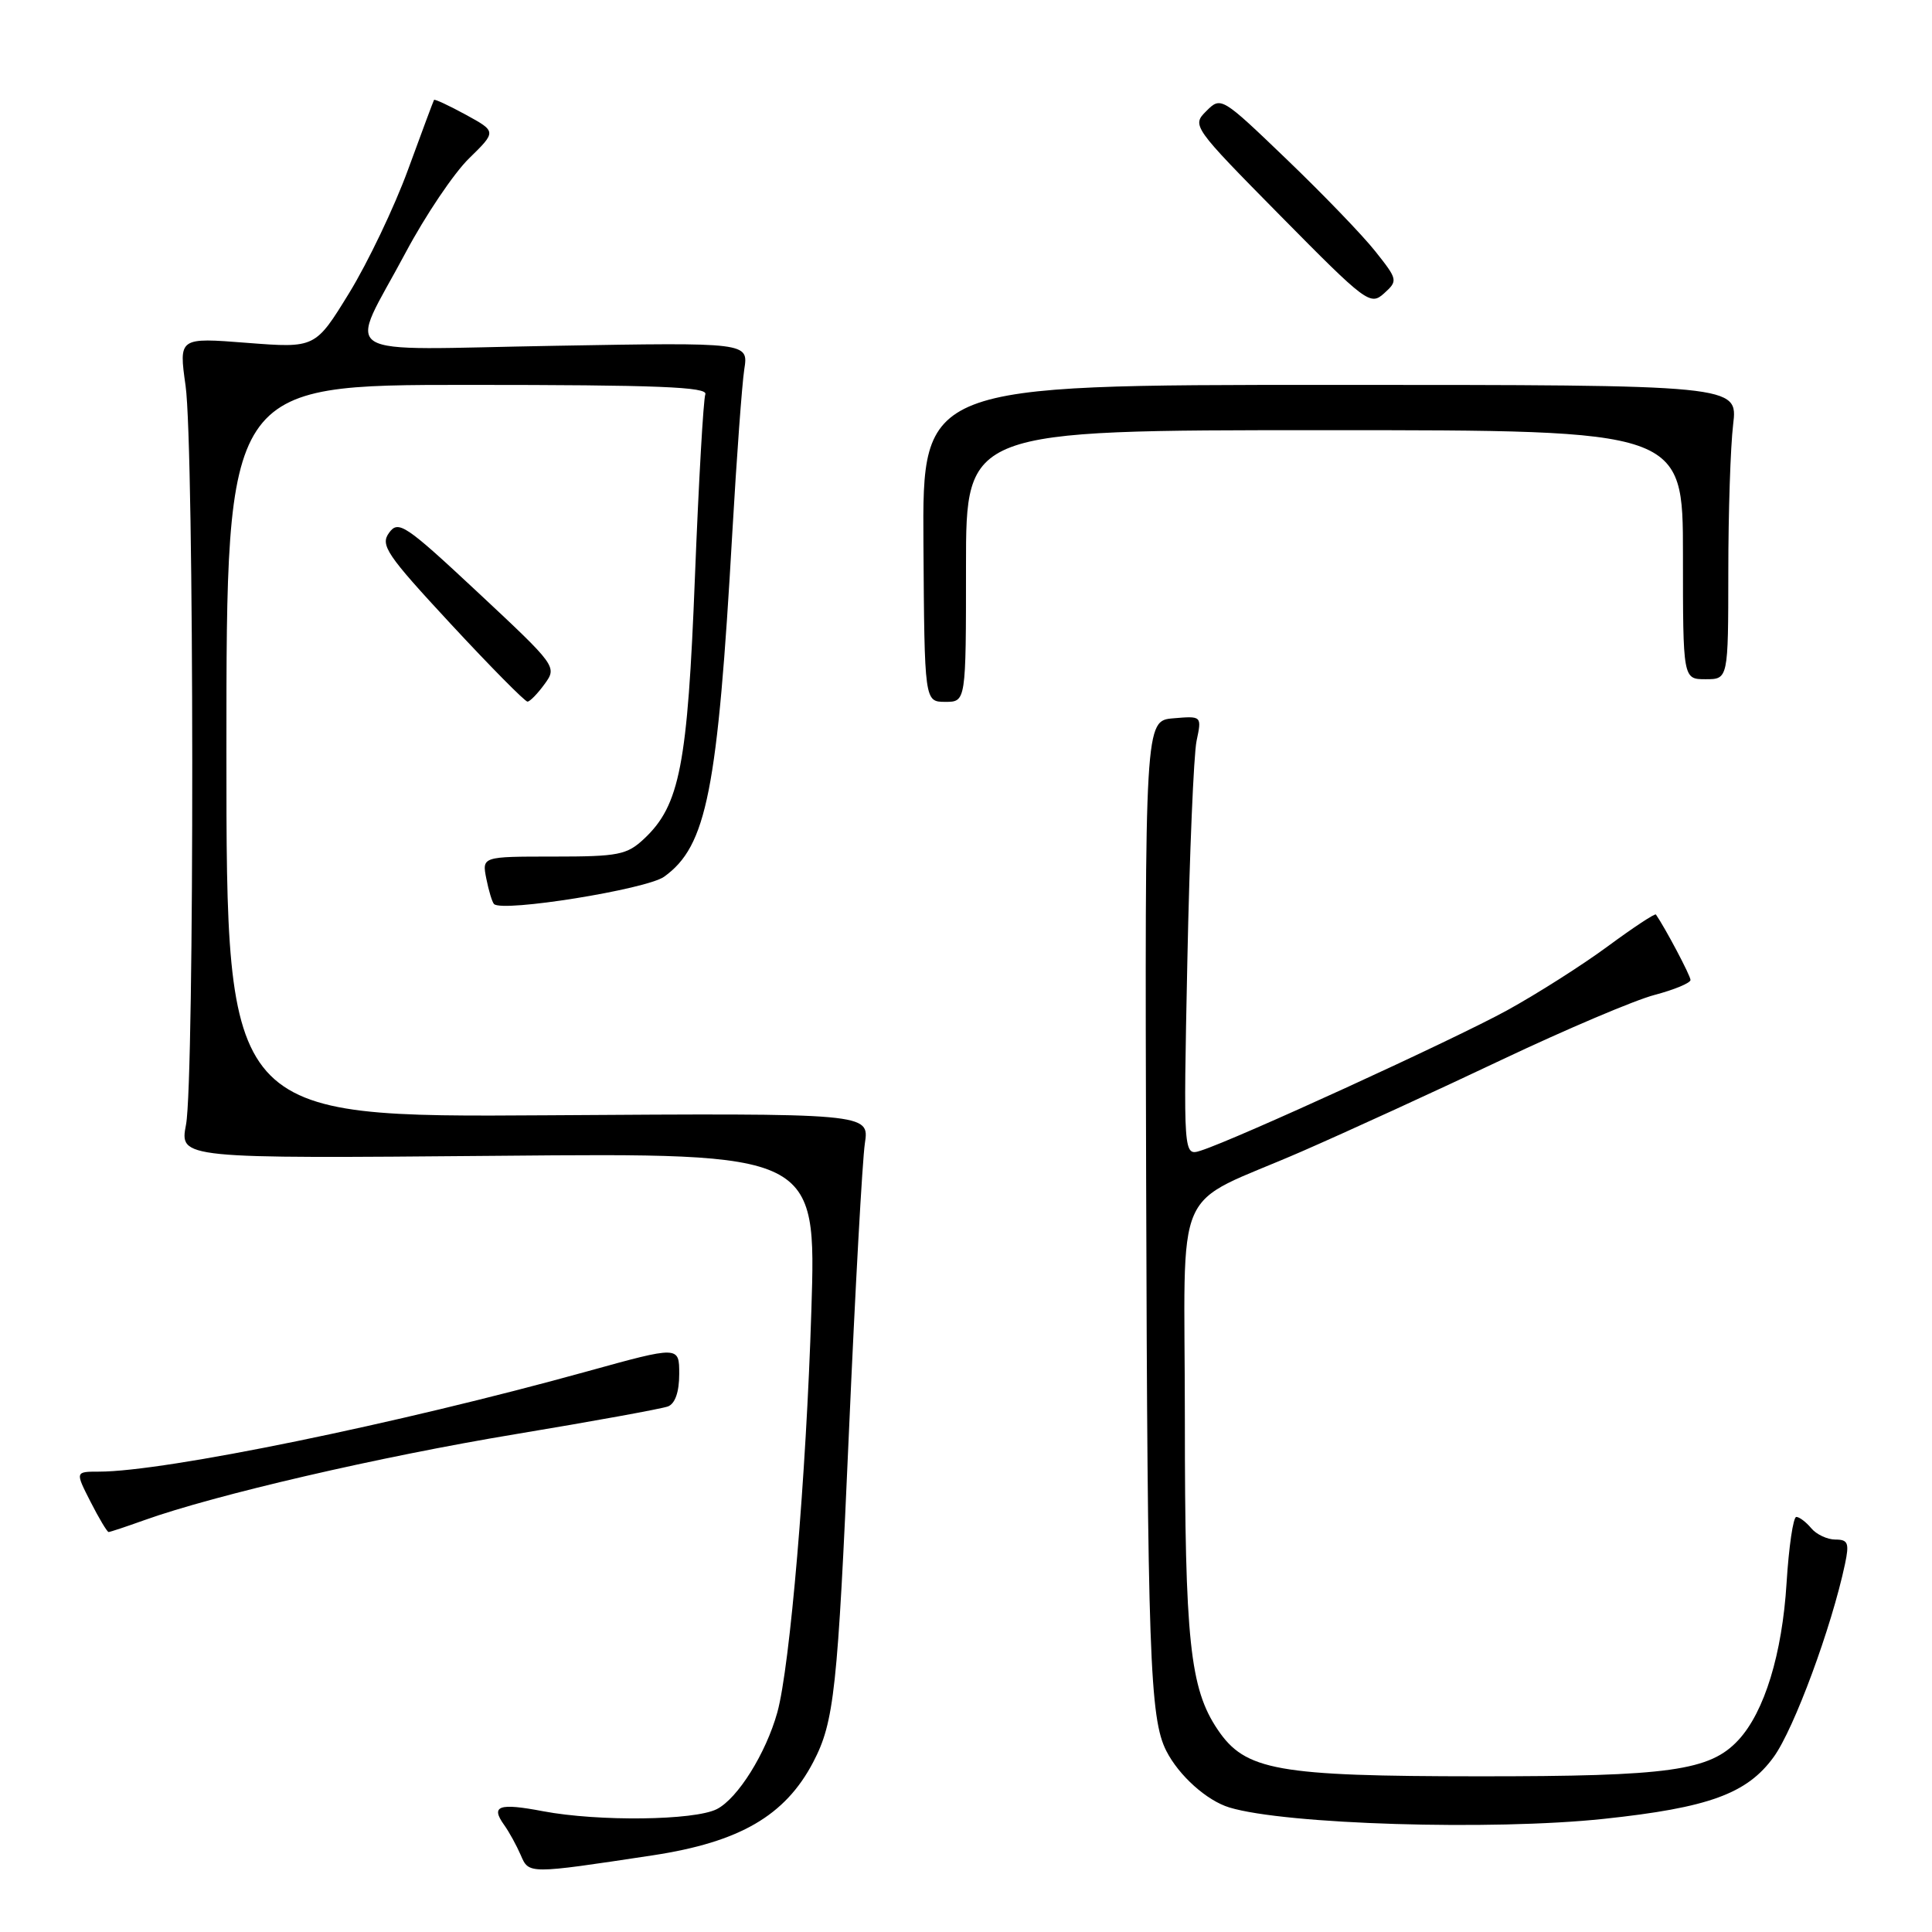 <?xml version="1.0" encoding="UTF-8" standalone="no"?>
<!DOCTYPE svg PUBLIC "-//W3C//DTD SVG 1.1//EN" "http://www.w3.org/Graphics/SVG/1.1/DTD/svg11.dtd" >
<svg xmlns="http://www.w3.org/2000/svg" xmlns:xlink="http://www.w3.org/1999/xlink" version="1.1" viewBox="0 0 256 256">
 <g >
 <path fill="currentColor"
d=" M 86.50 245.84 C 98.01 244.09 104.04 240.59 107.75 233.50 C 110.54 228.16 110.99 224.02 112.50 189.50 C 113.32 170.80 114.27 153.70 114.60 151.50 C 115.20 147.50 115.20 147.50 72.60 147.78 C 30.00 148.06 30.00 148.06 30.00 99.53 C 30.00 51.00 30.00 51.00 61.97 51.00 C 87.13 51.00 93.84 51.27 93.46 52.25 C 93.20 52.94 92.58 63.85 92.08 76.50 C 91.11 101.36 90.07 106.70 85.37 111.12 C 83.07 113.28 81.97 113.50 73.35 113.50 C 63.86 113.50 63.86 113.50 64.44 116.43 C 64.76 118.04 65.22 119.55 65.46 119.79 C 66.58 120.91 85.67 117.84 88.00 116.17 C 93.65 112.11 95.09 104.81 97.04 70.50 C 97.61 60.60 98.32 50.90 98.62 48.94 C 99.18 45.37 99.18 45.37 73.48 45.82 C 43.70 46.33 46.10 47.84 53.76 33.45 C 56.37 28.55 60.14 22.95 62.15 20.99 C 65.79 17.43 65.79 17.43 61.74 15.21 C 59.50 13.99 57.60 13.10 57.51 13.24 C 57.42 13.39 55.87 17.55 54.06 22.50 C 52.25 27.45 48.74 34.79 46.27 38.82 C 41.78 46.13 41.78 46.13 32.73 45.43 C 23.69 44.72 23.69 44.72 24.59 51.11 C 25.74 59.22 25.78 142.98 24.65 149.01 C 23.79 153.52 23.79 153.52 65.98 153.15 C 108.17 152.77 108.17 152.77 107.51 173.64 C 106.83 195.57 104.68 220.82 103.00 226.90 C 101.48 232.35 97.75 238.31 94.98 239.72 C 91.99 241.23 79.29 241.38 71.97 240.00 C 66.10 238.88 64.98 239.27 66.79 241.80 C 67.46 242.73 68.45 244.54 69.00 245.81 C 70.09 248.34 69.96 248.34 86.50 245.84 Z  M 212.50 241.01 C 226.41 239.53 231.50 237.68 235.03 232.80 C 237.72 229.09 242.70 215.61 244.47 207.25 C 245.06 204.46 244.88 204.00 243.20 204.00 C 242.13 204.00 240.68 203.32 240.00 202.50 C 239.32 201.68 238.42 201.00 238.02 201.00 C 237.61 201.00 237.03 204.94 236.73 209.75 C 236.15 219.15 233.80 226.83 230.36 230.55 C 226.58 234.64 221.27 235.38 196.00 235.37 C 169.17 235.36 165.00 234.61 161.34 229.17 C 157.67 223.73 157.00 217.37 157.00 188.07 C 157.00 155.65 155.02 160.19 172.50 152.57 C 178.55 149.93 190.47 144.47 199.00 140.42 C 207.53 136.38 216.64 132.51 219.25 131.83 C 221.86 131.14 224.00 130.25 224.00 129.85 C 224.00 129.28 220.67 122.99 219.42 121.18 C 219.29 121.00 216.42 122.90 213.04 125.39 C 209.65 127.89 203.65 131.70 199.69 133.88 C 192.64 137.75 163.69 151.01 159.12 152.46 C 156.80 153.20 156.80 153.20 157.33 127.35 C 157.62 113.13 158.17 100.01 158.55 98.18 C 159.25 94.86 159.25 94.86 155.47 95.18 C 151.70 95.50 151.70 95.50 151.87 156.50 C 152.05 219.21 152.35 227.70 154.54 232.00 C 156.20 235.27 159.90 238.59 162.90 239.50 C 170.29 241.75 197.69 242.58 212.50 241.01 Z  M 19.12 201.43 C 28.47 198.08 50.35 193.01 68.27 190.04 C 78.58 188.33 87.68 186.67 88.51 186.36 C 89.46 185.99 90.00 184.44 90.00 182.06 C 90.00 178.34 90.00 178.34 77.75 181.73 C 52.74 188.66 21.84 195.00 13.11 195.00 C 9.96 195.00 9.96 195.00 12.00 199.00 C 13.12 201.20 14.20 203.00 14.39 203.00 C 14.59 203.00 16.72 202.29 19.12 201.43 Z  M 72.17 90.63 C 73.83 88.35 73.74 88.23 63.37 78.54 C 53.69 69.50 52.79 68.90 51.56 70.59 C 50.36 72.23 51.18 73.46 59.76 82.71 C 65.01 88.37 69.58 92.99 69.90 92.97 C 70.23 92.95 71.25 91.90 72.17 90.63 Z  M 128.00 75.00 C 128.00 57.00 128.00 57.00 175.50 57.00 C 223.00 57.00 223.00 57.00 223.00 73.50 C 223.00 90.00 223.00 90.00 226.00 90.00 C 229.00 90.00 229.00 90.00 229.01 75.75 C 229.01 67.91 229.30 59.14 229.65 56.25 C 230.28 51.00 230.28 51.00 176.25 51.00 C 122.22 51.00 122.22 51.00 122.36 72.00 C 122.50 92.99 122.50 92.99 125.25 93.00 C 128.00 93.00 128.00 93.00 128.00 75.00 Z  M 182.25 33.32 C 180.58 31.20 175.29 25.72 170.50 21.12 C 161.87 12.83 161.78 12.78 159.85 14.71 C 157.91 16.64 157.99 16.76 169.70 28.63 C 181.05 40.13 181.57 40.52 183.40 38.87 C 185.24 37.20 185.22 37.06 182.25 33.32 Z "/>
</g>
</svg>